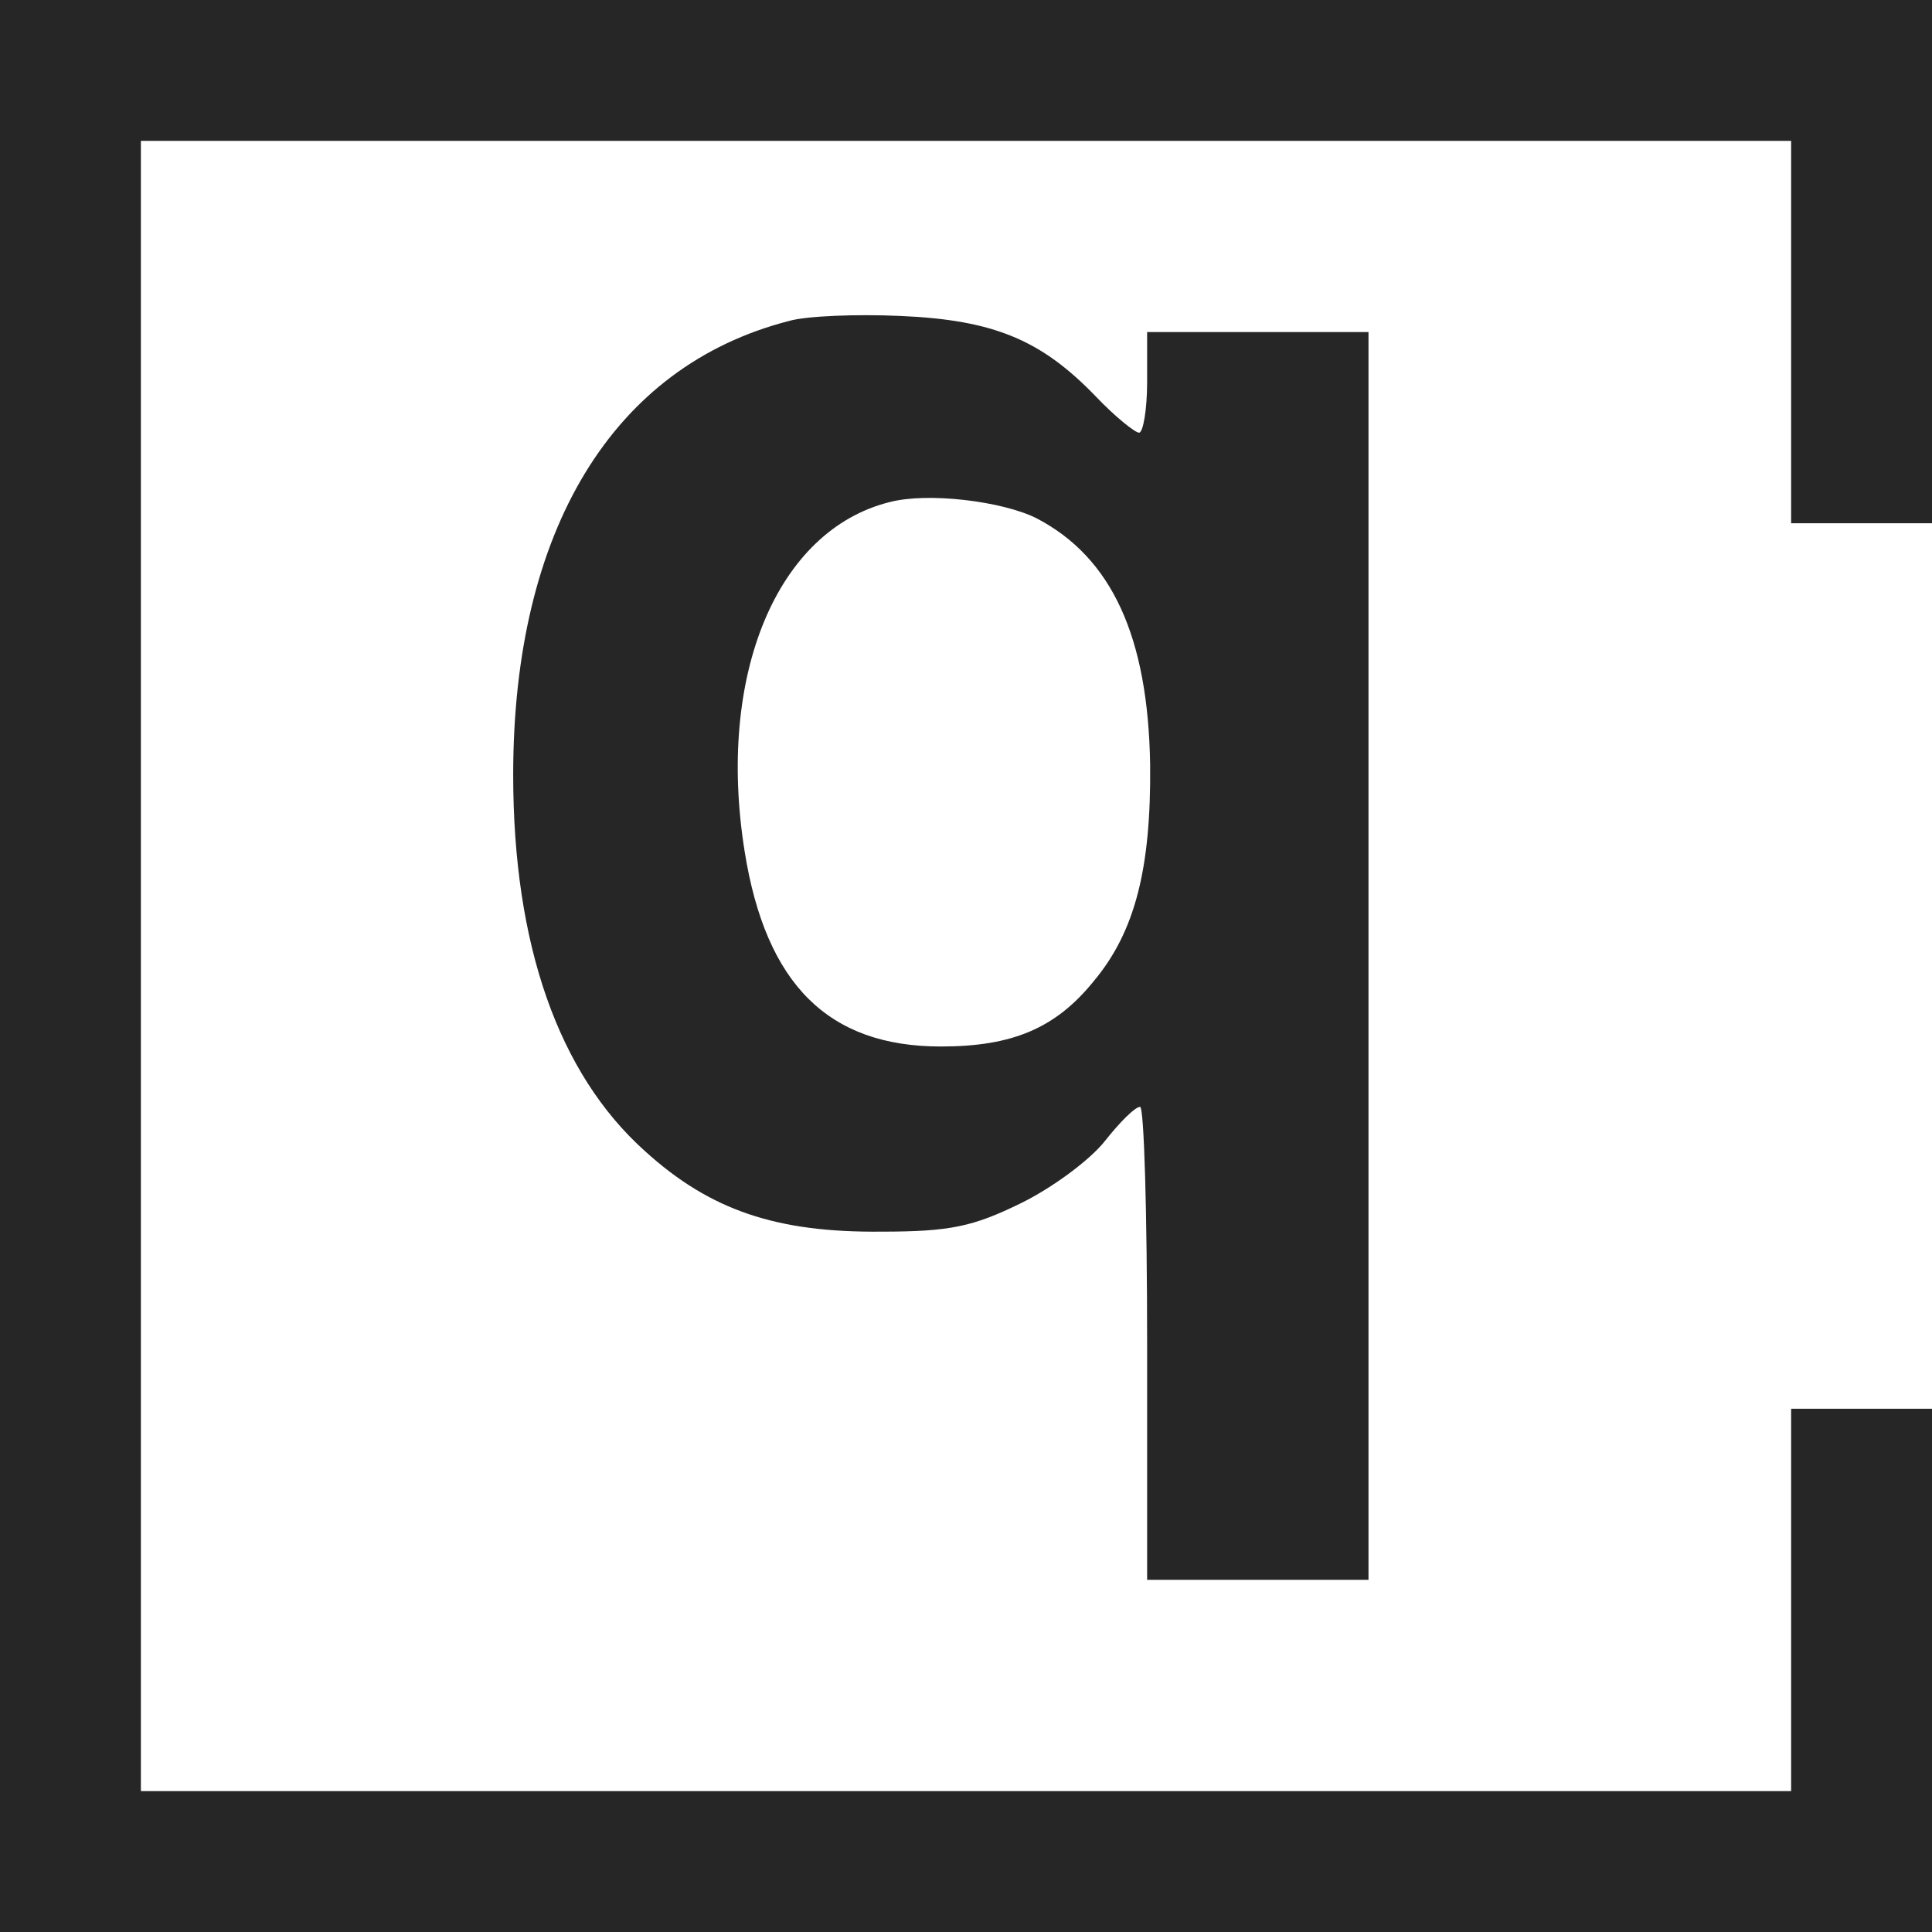 <?xml version="1.0" standalone="no"?>
<!DOCTYPE svg PUBLIC "-//W3C//DTD SVG 20010904//EN"
 "http://www.w3.org/TR/2001/REC-SVG-20010904/DTD/svg10.dtd">
<svg version="1.0" xmlns="http://www.w3.org/2000/svg"
 width="192pt" height="192pt" viewBox="0 0 192 192"
 preserveAspectRatio="xMidYMid meet">

<g transform="translate(0,192) scale(0.1,-0.1)"
fill="#262626" stroke="none">
<path d="M0 960 l0 -960 960 0 960 0 0 260 0 260 -70 0 -70 0 0 -190 0 -190
-820 0 -820 0 0 820 0 820 820 0 820 0 0 -190 0 -190 70 0 70 0 0 260 0 260
-960 0 -960 0 0 -960z"/>
<path d="M784 1601 c-175 -45 -274 -208 -274 -451 0 -169 45 -297 131 -374 65
-59 131 -81 235 -80 68 0 91 5 138 28 31 15 69 43 84 62 15 19 30 34 35 34 4
0 7 -106 7 -235 l0 -235 110 0 110 0 0 620 0 620 -110 0 -110 0 0 -50 c0 -27
-4 -50 -8 -50 -4 0 -24 16 -43 36 -54 56 -101 76 -194 80 -44 2 -94 0 -111 -5z
m246 -196 c75 -39 111 -118 113 -245 1 -103 -15 -166 -56 -215 -38 -47 -81
-65 -152 -65 -112 0 -174 62 -195 194 -28 175 32 319 144 347 38 10 112 1 146
-16z"/>
</g>
</svg>
